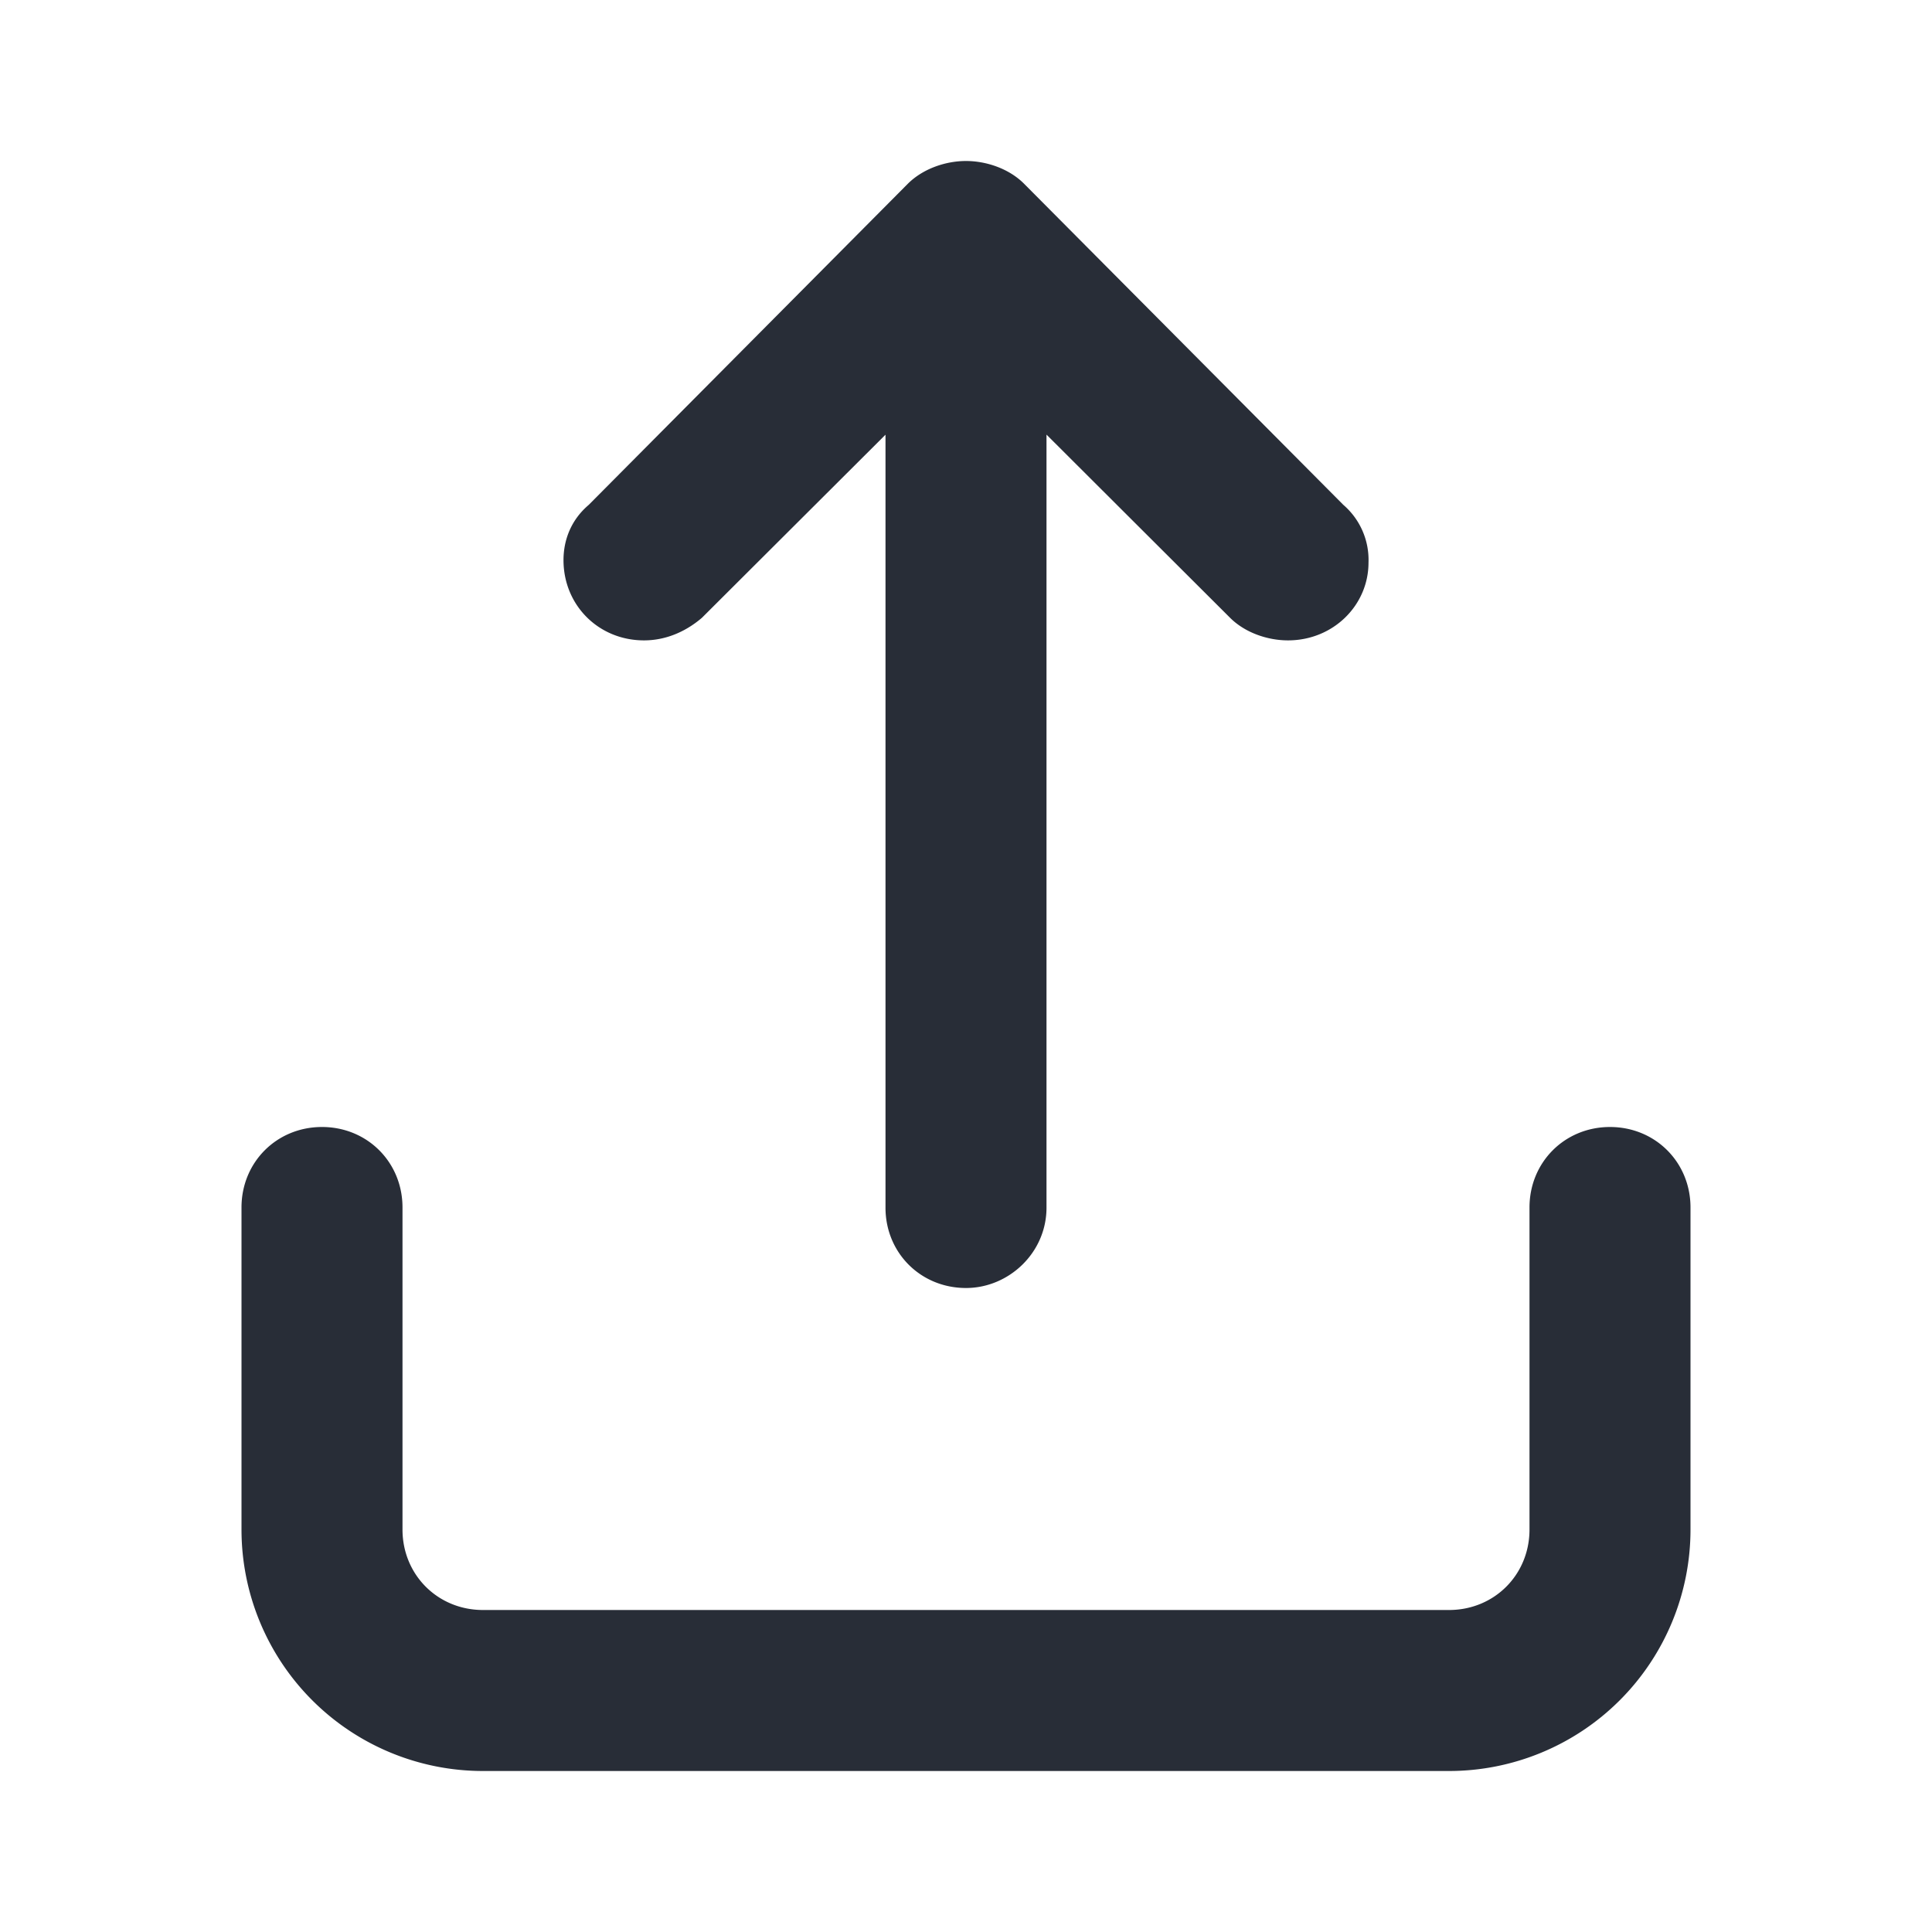 <svg width="24" height="24" xmlns="http://www.w3.org/2000/svg"><path d="M6 22h12a3 3 0 003-3v-4c0-.563-.438-1-1-1-.563 0-1 .438-1 1v4c0 .563-.438 1-1 1H6c-.563 0-1-.438-1-1v-4c0-.563-.438-1-1-1-.563 0-1 .438-1 1v4a3 3 0 003 3zm6-20c.25 0 .531.093.719.28l3.969 3.992a.902.902 0 01.312.717c0 .53-.438.966-1 .966-.25 0-.531-.093-.719-.28L13 5.399v9.603c0 .561-.469.998-1 .998-.563 0-1-.437-1-.998V5.4L8.719 7.675c-.219.187-.469.28-.719.28-.563 0-1-.436-1-.997 0-.25.094-.5.313-.686L11.28 2.28C11.47 2.093 11.75 2 12 2z" fill="#282D37" fill-rule="evenodd"/></svg>